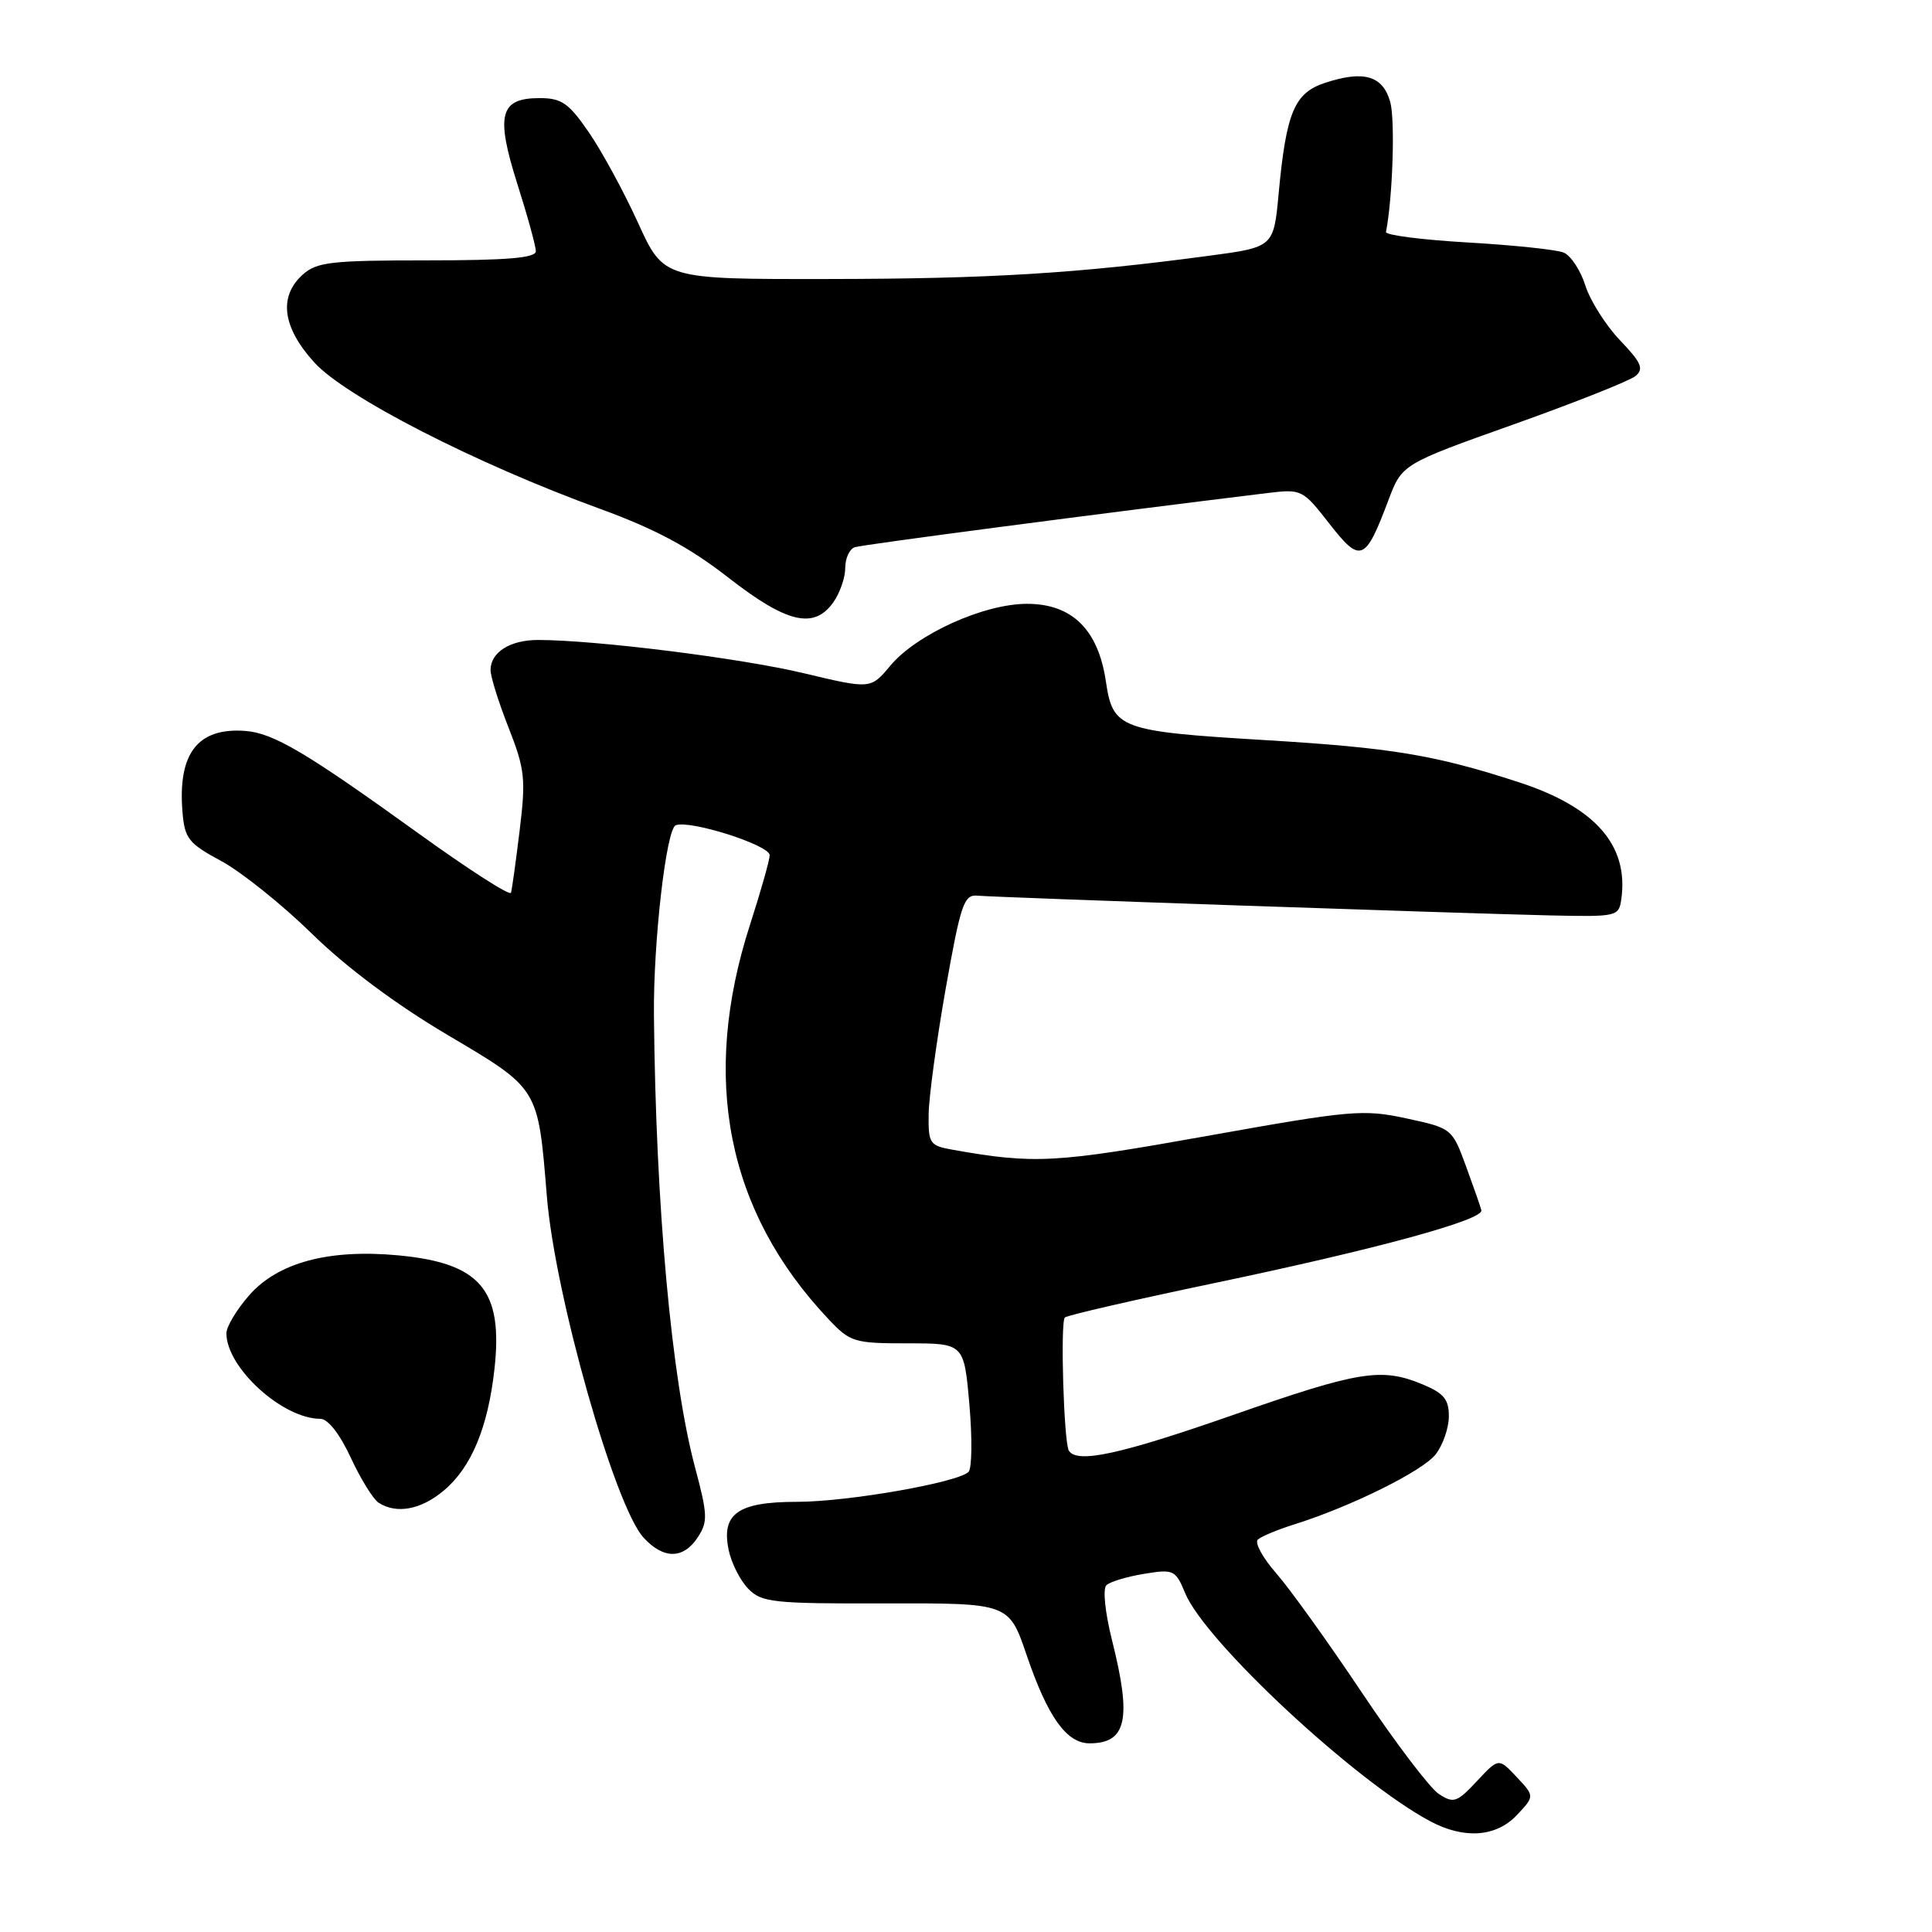 <?xml version="1.0" encoding="UTF-8" standalone="no"?>
<!DOCTYPE svg PUBLIC "-//W3C//DTD SVG 1.1//EN" "http://www.w3.org/Graphics/SVG/1.1/DTD/svg11.dtd" >
<svg xmlns="http://www.w3.org/2000/svg" xmlns:xlink="http://www.w3.org/1999/xlink" version="1.1" viewBox="0 0 256 256">
 <g >
 <path fill="currentColor"
d=" M 201.00 240.50 C 203.35 238.00 203.35 238.00 200.96 235.46 C 198.58 232.92 198.58 232.92 195.69 236.02 C 193.05 238.84 192.61 238.99 190.65 237.71 C 189.47 236.94 184.87 230.88 180.43 224.24 C 175.99 217.60 170.89 210.50 169.10 208.46 C 167.31 206.42 166.22 204.41 166.67 204.00 C 167.13 203.58 169.30 202.68 171.50 201.99 C 178.99 199.64 188.50 194.93 190.23 192.71 C 191.18 191.50 191.97 189.24 191.98 187.70 C 192.00 185.44 191.33 184.62 188.53 183.45 C 183.07 181.17 180.14 181.64 163.37 187.50 C 148.39 192.73 142.71 193.96 141.63 192.22 C 140.96 191.13 140.48 175.19 141.10 174.57 C 141.38 174.29 150.28 172.24 160.89 170.02 C 182.43 165.51 196.61 161.64 196.29 160.36 C 196.17 159.88 195.25 157.25 194.24 154.50 C 192.42 149.53 192.37 149.49 186.34 148.19 C 180.63 146.96 179.04 147.10 159.88 150.53 C 139.81 154.12 137.04 154.27 126.25 152.35 C 123.19 151.81 123.00 151.54 123.05 147.64 C 123.08 145.36 124.10 137.88 125.31 131.00 C 127.30 119.78 127.73 118.52 129.51 118.68 C 132.01 118.91 193.36 121.02 205.50 121.30 C 214.26 121.49 214.51 121.44 214.83 119.15 C 215.84 112.01 211.39 106.94 201.22 103.64 C 190.10 100.02 184.34 99.07 167.49 98.06 C 148.40 96.91 147.46 96.56 146.54 90.32 C 145.53 83.42 142.05 80.00 136.06 80.01 C 130.32 80.02 121.44 84.05 117.96 88.22 C 115.37 91.32 115.37 91.32 106.44 89.19 C 98.08 87.20 78.87 84.80 71.30 84.80 C 67.58 84.80 65.00 86.43 65.00 88.79 C 65.00 89.65 66.07 93.08 67.39 96.42 C 69.55 101.92 69.69 103.21 68.86 110.00 C 68.36 114.12 67.84 117.86 67.71 118.30 C 67.58 118.74 62.08 115.21 55.48 110.45 C 40.52 99.67 36.22 97.12 32.47 96.85 C 26.20 96.39 23.54 99.83 24.18 107.60 C 24.47 111.12 24.97 111.75 29.33 114.10 C 31.99 115.54 37.39 119.87 41.33 123.72 C 45.87 128.17 52.45 133.08 59.28 137.12 C 71.46 144.33 71.28 144.05 72.46 158.50 C 73.52 171.59 81.46 199.60 85.28 203.75 C 87.93 206.63 90.55 206.61 92.46 203.70 C 93.81 201.64 93.77 200.70 92.10 194.45 C 88.97 182.72 86.89 159.80 86.65 134.50 C 86.56 124.79 88.28 109.83 89.54 109.35 C 91.43 108.62 102.00 111.99 101.99 113.32 C 101.98 113.97 100.81 118.10 99.39 122.50 C 92.81 142.87 96.29 160.49 109.74 174.75 C 112.66 177.85 113.14 178.00 120.27 178.00 C 127.74 178.00 127.74 178.00 128.45 186.12 C 128.84 190.59 128.79 194.60 128.33 195.04 C 126.86 196.46 112.29 199.00 105.61 199.00 C 97.79 199.00 95.55 200.57 96.55 205.37 C 96.90 207.09 98.07 209.40 99.13 210.50 C 100.92 212.34 102.36 212.50 117.38 212.46 C 133.69 212.42 133.69 212.42 136.04 219.32 C 138.82 227.49 141.32 231.00 144.37 231.00 C 149.28 231.00 149.98 227.81 147.36 217.39 C 146.42 213.63 146.10 210.52 146.61 210.04 C 147.10 209.58 149.35 208.91 151.60 208.54 C 155.52 207.90 155.76 208.02 157.04 211.10 C 159.70 217.53 179.57 236.02 189.50 241.32 C 194.01 243.73 198.25 243.42 201.00 240.50 Z  M 58.81 197.50 C 62.46 194.44 64.66 189.15 65.52 181.39 C 66.68 170.91 63.67 167.36 52.77 166.34 C 43.57 165.48 36.83 167.29 33.02 171.63 C 31.36 173.52 30.00 175.79 30.00 176.67 C 30.00 181.22 37.44 188.00 42.45 188.00 C 43.45 188.00 45.02 190.00 46.48 193.15 C 47.79 195.98 49.46 198.67 50.18 199.13 C 52.57 200.65 55.80 200.04 58.81 197.50 Z  M 110.44 79.78 C 111.30 78.56 112.00 76.52 112.00 75.25 C 112.00 73.98 112.56 72.75 113.25 72.51 C 114.26 72.17 145.73 68.04 168.03 65.32 C 172.46 64.79 172.63 64.87 176.15 69.39 C 180.27 74.68 180.90 74.43 183.96 66.31 C 185.77 61.50 185.77 61.50 200.55 56.24 C 208.67 53.35 215.94 50.46 216.71 49.83 C 217.85 48.88 217.50 48.06 214.66 45.09 C 212.78 43.12 210.71 39.85 210.07 37.84 C 209.43 35.82 208.14 33.86 207.20 33.47 C 206.27 33.08 200.55 32.48 194.50 32.13 C 188.45 31.78 183.57 31.16 183.65 30.74 C 184.54 26.21 184.88 15.86 184.21 13.50 C 183.23 10.02 180.70 9.28 175.54 10.99 C 171.51 12.32 170.43 14.91 169.43 25.62 C 168.77 32.75 168.77 32.75 160.13 33.90 C 142.64 36.24 131.00 36.95 109.72 36.97 C 87.95 37.00 87.95 37.00 84.55 29.54 C 82.68 25.43 79.74 20.03 78.03 17.54 C 75.35 13.65 74.42 13.00 71.49 13.00 C 66.22 13.00 65.65 15.22 68.55 24.37 C 69.90 28.61 71.00 32.62 71.00 33.29 C 71.00 34.18 67.21 34.50 56.60 34.50 C 43.85 34.50 41.97 34.72 40.10 36.40 C 36.89 39.31 37.42 43.35 41.62 48.00 C 45.74 52.56 62.97 61.40 79.50 67.42 C 86.84 70.10 91.36 72.52 96.50 76.53 C 104.28 82.59 107.88 83.43 110.44 79.78 Z "/>
</g>
</svg>